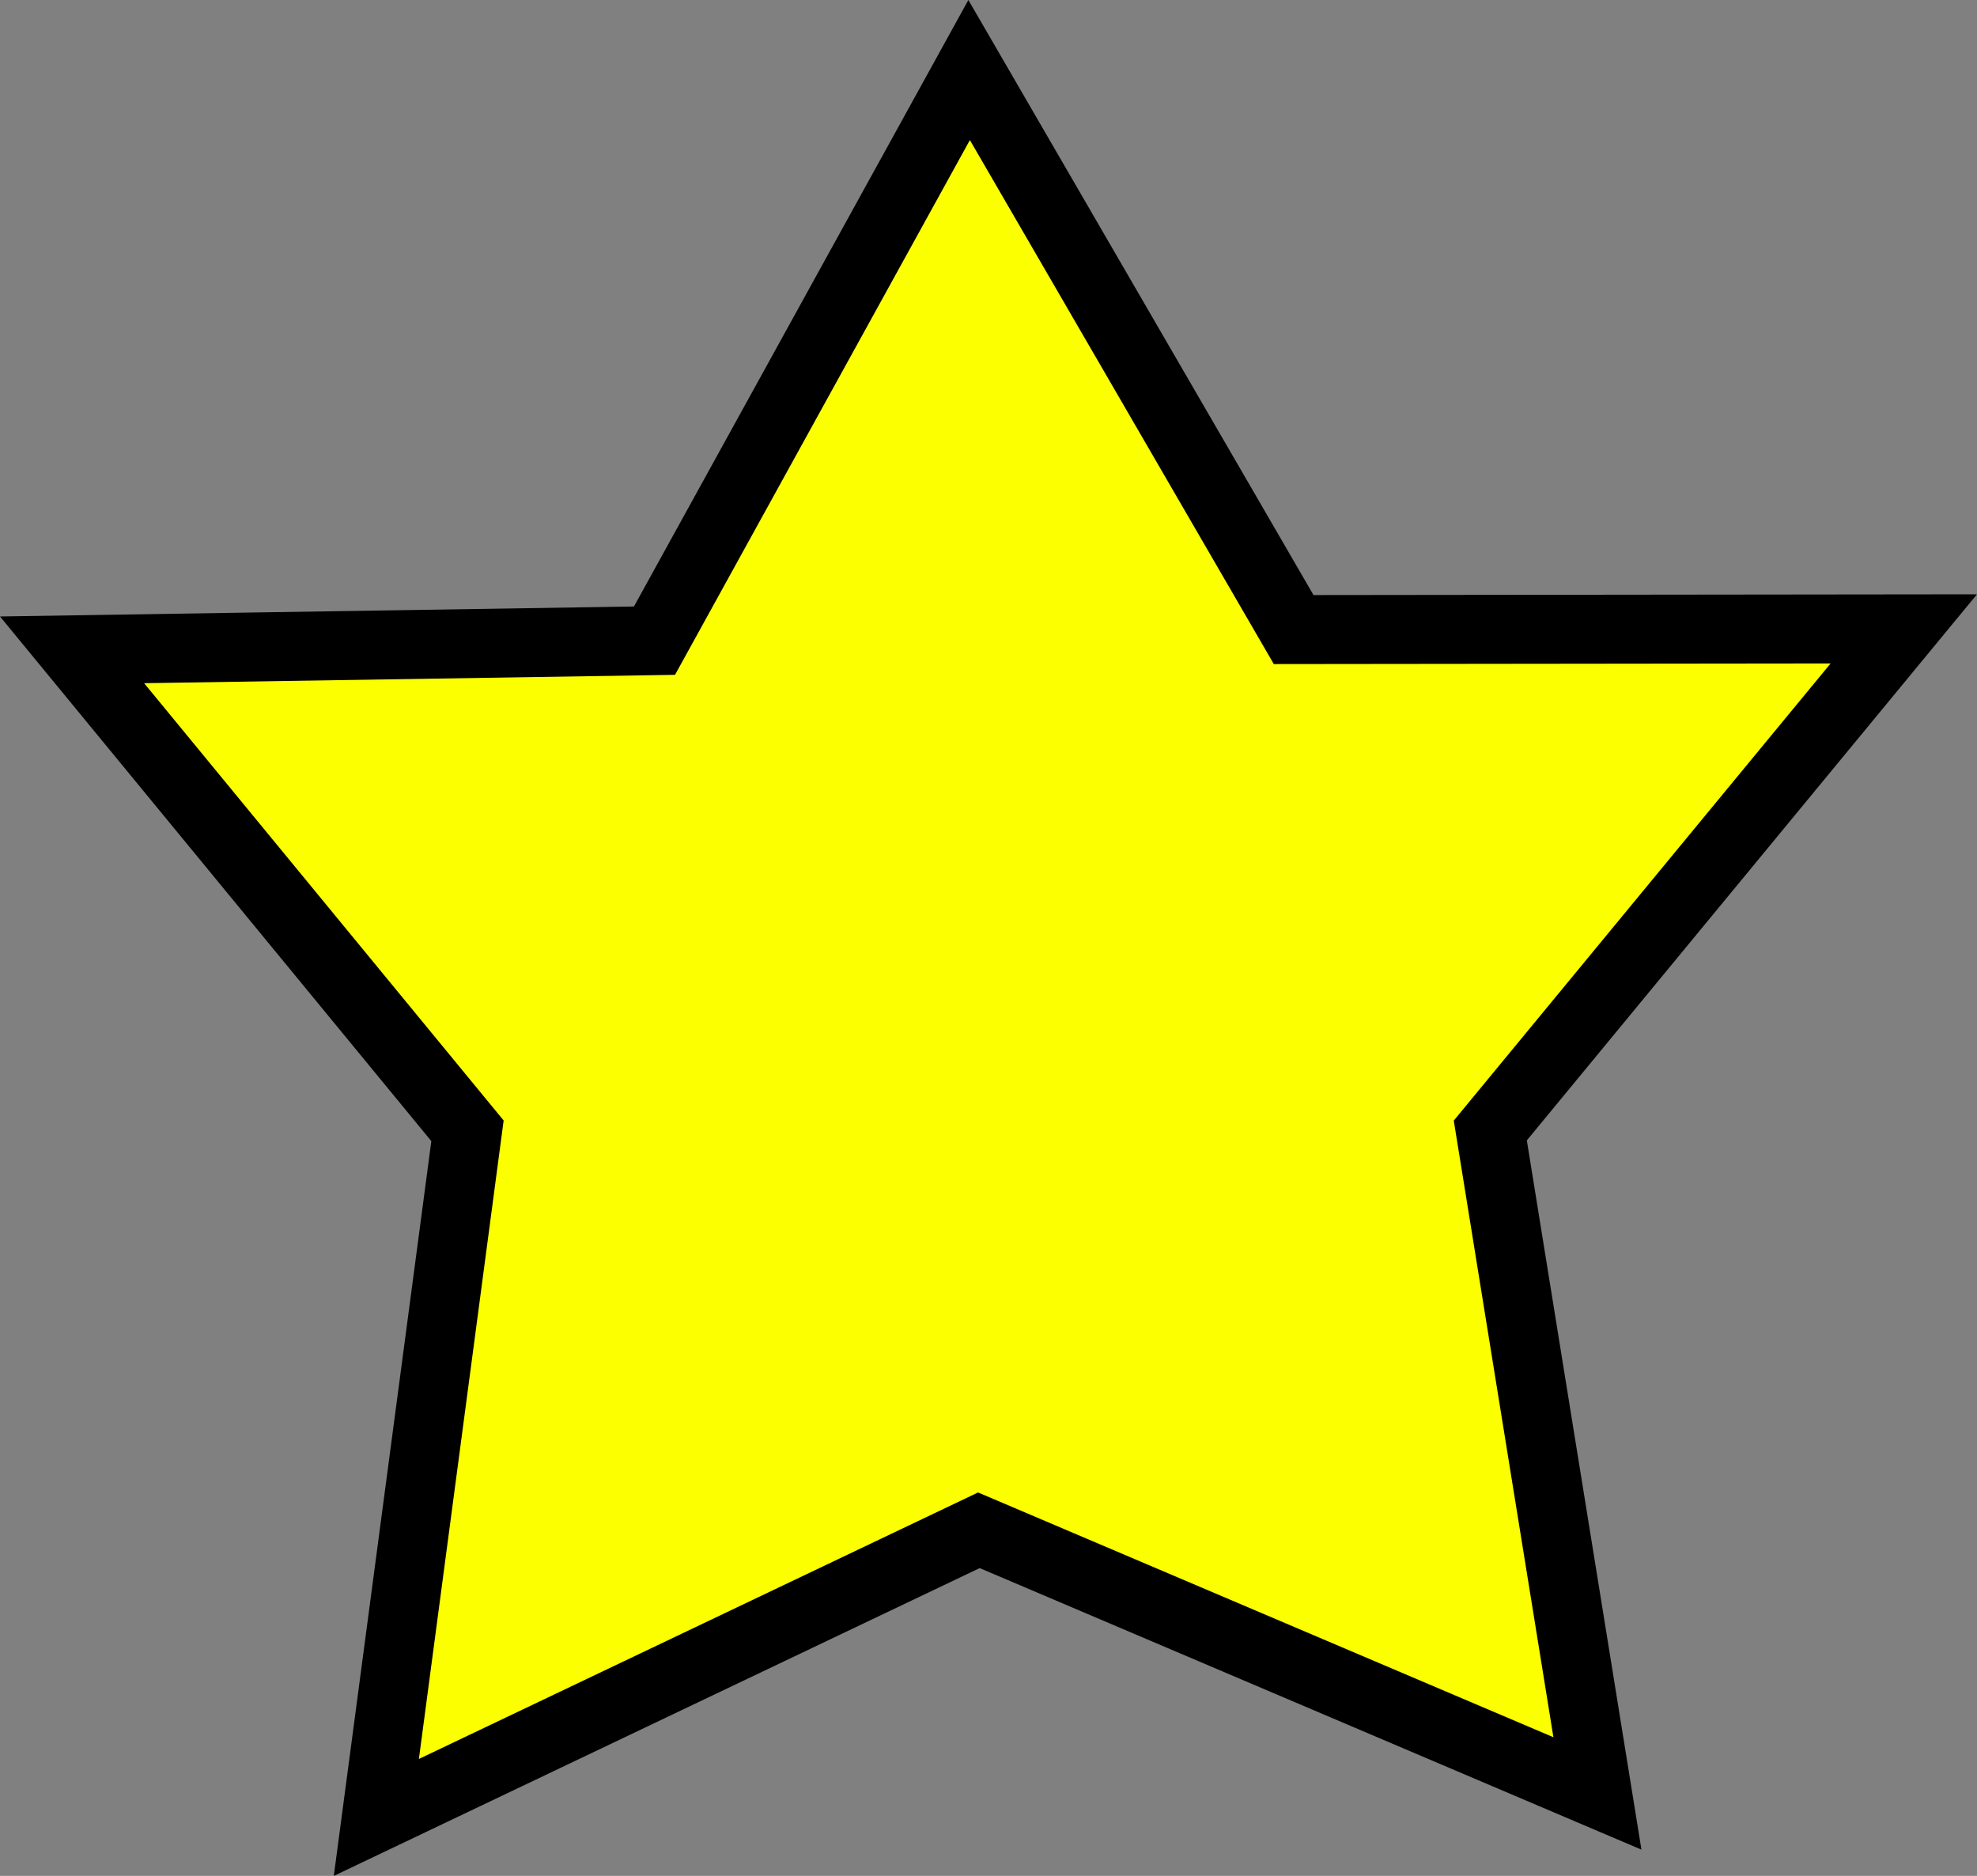 <svg version="1.1" xmlns="http://www.w3.org/2000/svg" xmlns:xlink="http://www.w3.org/1999/xlink" width="57.336" height="54.397" viewBox="0,0,57.336,54.397"><rect x="0" y="0" width="57.336" height="54.397" fill="#808080" stroke="none"/><g transform="translate(-211.348,-152.634)"><g data-paper-data="{&quot;isPaintingLayer&quot;:true}" fill="#fbff00" fill-rule="nonzero" stroke="#000000" stroke-width="2" stroke-linecap="butt" stroke-linejoin="miter" stroke-miterlimit="10" stroke-dasharray="" stroke-dashoffset="0" style="mix-blend-mode: normal"><path d="M213.438,171.478l16.891,-0.266l9.125,-16.547l9.412,16.225l17.695,-0.02l-11.992,14.546l3.107,19.224l-17.939,-7.631l-17.474,8.327l2.643,-19.911z"/></g></g></svg>